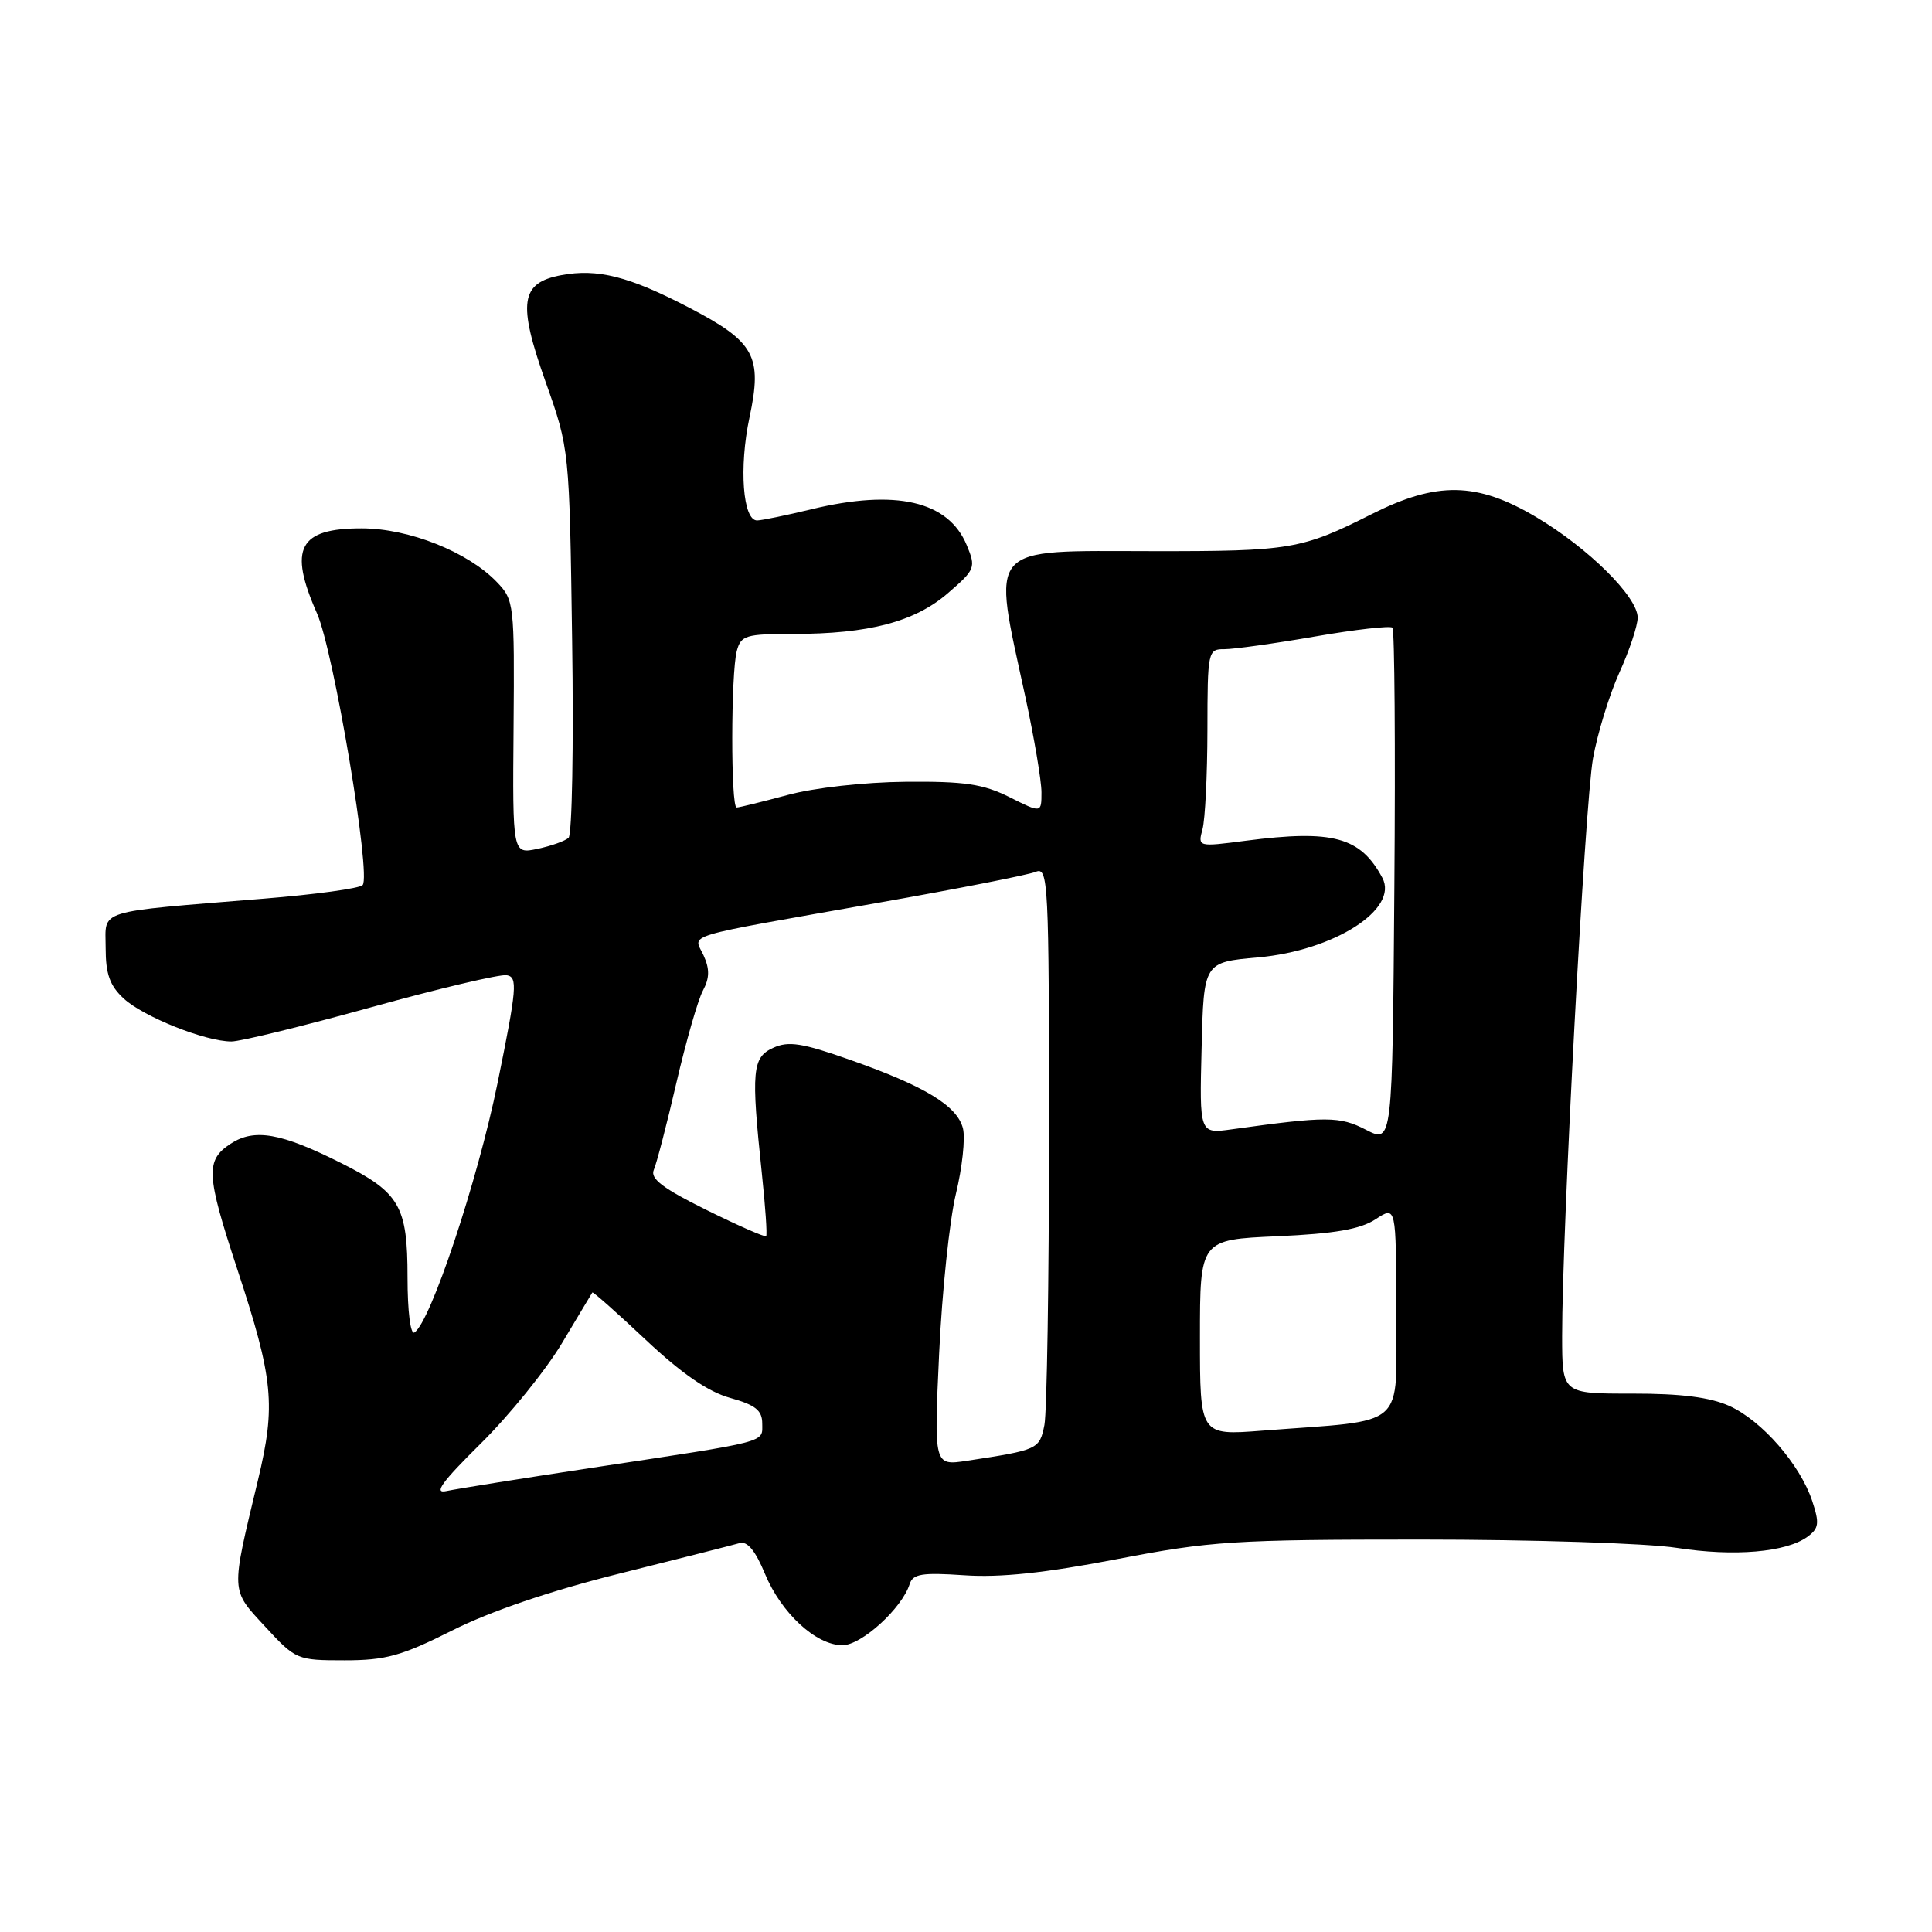 <?xml version="1.0" encoding="UTF-8" standalone="no"?>
<!DOCTYPE svg PUBLIC "-//W3C//DTD SVG 1.1//EN" "http://www.w3.org/Graphics/SVG/1.1/DTD/svg11.dtd" >
<svg xmlns="http://www.w3.org/2000/svg" xmlns:xlink="http://www.w3.org/1999/xlink" version="1.1" viewBox="0 0 256 256">
 <g >
 <path fill="currentColor"
d=" M 59.93 216.04 C 64.97 213.50 72.97 210.78 82.15 208.49 C 90.04 206.52 97.17 204.71 98.00 204.47 C 99.02 204.17 100.09 205.46 101.35 208.51 C 103.51 213.74 108.12 218.00 111.63 218.00 C 114.15 218.00 119.51 213.12 120.53 209.91 C 120.96 208.54 122.16 208.35 127.77 208.73 C 132.52 209.06 138.46 208.43 147.97 206.60 C 160.40 204.20 163.50 204.00 188.28 204.00 C 203.04 204.00 218.29 204.49 222.18 205.10 C 229.79 206.28 236.67 205.69 239.50 203.63 C 241.02 202.51 241.11 201.85 240.13 198.89 C 238.53 194.06 233.47 188.25 229.16 186.30 C 226.59 185.14 222.73 184.65 216.25 184.66 C 207.00 184.67 207.00 184.67 206.99 177.08 C 206.98 163.13 210.00 106.58 211.08 100.50 C 211.67 97.20 213.24 92.08 214.57 89.13 C 215.91 86.18 217.00 82.90 217.00 81.84 C 217.00 79.09 210.48 72.63 203.56 68.52 C 195.69 63.85 190.40 63.76 181.72 68.14 C 172.50 72.79 170.99 73.05 152.81 73.03 C 130.45 73.01 131.44 71.88 135.87 92.36 C 137.04 97.78 138.00 103.46 138.00 104.98 C 138.00 107.75 138.00 107.75 133.75 105.62 C 130.26 103.88 127.80 103.52 120.00 103.59 C 114.55 103.64 107.88 104.38 104.36 105.34 C 100.98 106.25 97.94 107.00 97.61 107.00 C 96.82 107.00 96.84 89.19 97.63 86.25 C 98.18 84.19 98.83 84.00 105.07 84.00 C 115.11 84.00 121.21 82.40 125.60 78.60 C 129.24 75.46 129.33 75.21 128.10 72.24 C 125.67 66.38 118.71 64.77 107.50 67.48 C 104.20 68.28 100.98 68.94 100.34 68.96 C 98.43 69.02 97.90 61.94 99.31 55.32 C 101.05 47.17 100.02 45.30 91.30 40.76 C 83.36 36.62 79.17 35.56 74.38 36.46 C 68.95 37.47 68.57 40.10 72.30 50.62 C 75.45 59.50 75.45 59.50 75.81 84.86 C 76.02 98.81 75.80 110.57 75.34 111.01 C 74.88 111.44 73.02 112.10 71.21 112.48 C 67.91 113.18 67.91 113.18 68.05 96.37 C 68.18 80.02 68.12 79.50 65.84 77.13 C 62.01 73.13 54.19 70.02 47.95 70.01 C 39.58 70.00 38.19 72.65 42.01 81.29 C 44.22 86.28 49.21 116.03 48.05 117.28 C 47.66 117.72 41.74 118.53 34.92 119.08 C 12.37 120.93 14.00 120.42 14.00 125.61 C 14.00 129.06 14.55 130.61 16.39 132.31 C 19.01 134.73 27.23 138.01 30.67 138.00 C 31.86 138.00 40.19 135.96 49.17 133.47 C 58.15 130.98 66.24 129.07 67.14 129.22 C 68.62 129.47 68.49 130.92 65.93 143.50 C 63.29 156.46 57.03 175.25 54.91 176.56 C 54.39 176.88 54.00 173.74 54.00 169.28 C 54.00 159.78 52.98 158.02 45.18 154.10 C 37.23 150.11 33.71 149.49 30.56 151.55 C 27.21 153.75 27.31 155.61 31.42 168.11 C 36.24 182.75 36.57 186.16 34.18 196.13 C 30.56 211.21 30.53 210.54 35.14 215.54 C 39.19 219.93 39.36 220.00 45.65 220.00 C 51.11 220.00 53.20 219.42 59.93 216.04 Z  M 63.69 191.29 C 67.47 187.56 72.31 181.57 74.45 178.00 C 76.59 174.43 78.40 171.39 78.49 171.26 C 78.57 171.13 81.76 173.95 85.57 177.54 C 90.34 182.02 93.83 184.42 96.75 185.23 C 100.11 186.17 101.00 186.88 101.00 188.63 C 101.00 191.20 102.16 190.90 78.50 194.48 C 69.15 195.90 60.45 197.29 59.16 197.57 C 57.40 197.96 58.53 196.39 63.69 191.29 Z  M 124.44 179.36 C 124.82 171.19 125.82 161.67 126.66 158.20 C 127.50 154.74 127.92 150.84 127.60 149.53 C 126.85 146.53 122.57 143.93 112.71 140.46 C 106.31 138.20 104.49 137.91 102.46 138.84 C 99.67 140.11 99.51 141.85 100.95 155.50 C 101.42 159.90 101.67 163.63 101.52 163.80 C 101.36 163.96 97.80 162.40 93.60 160.32 C 87.83 157.47 86.13 156.17 86.63 155.02 C 87.00 154.18 88.35 149.00 89.62 143.50 C 90.90 138.00 92.48 132.49 93.14 131.26 C 94.03 129.59 94.05 128.40 93.22 126.58 C 91.90 123.68 89.72 124.34 116.50 119.60 C 126.95 117.76 136.29 115.92 137.25 115.52 C 138.90 114.83 139.00 116.86 139.00 150.27 C 139.00 169.78 138.72 187.13 138.39 188.82 C 137.74 192.05 137.58 192.12 128.12 193.56 C 123.75 194.22 123.75 194.22 124.44 179.36 Z  M 159.00 177.24 C 159.00 164.26 159.00 164.26 169.27 163.81 C 176.87 163.47 180.25 162.88 182.27 161.56 C 185.00 159.77 185.00 159.77 185.00 173.79 C 185.00 189.64 186.77 188.06 167.25 189.57 C 159.00 190.21 159.00 190.21 159.00 177.24 Z  M 181.00 149.70 C 177.49 147.89 175.82 147.89 163.22 149.64 C 158.93 150.24 158.93 150.24 159.22 138.87 C 159.50 127.50 159.50 127.50 166.71 126.86 C 176.79 125.96 185.38 120.46 183.17 116.32 C 180.27 110.90 176.63 109.91 165.10 111.40 C 158.71 112.23 158.71 112.23 159.34 109.87 C 159.69 108.56 159.98 102.66 159.99 96.75 C 160.00 86.27 160.06 86.00 162.25 86.02 C 163.49 86.02 168.88 85.27 174.24 84.34 C 179.60 83.41 184.22 82.89 184.51 83.17 C 184.79 83.46 184.91 98.95 184.76 117.60 C 184.50 151.50 184.50 151.50 181.00 149.70 Z "/>
</g>
</svg>